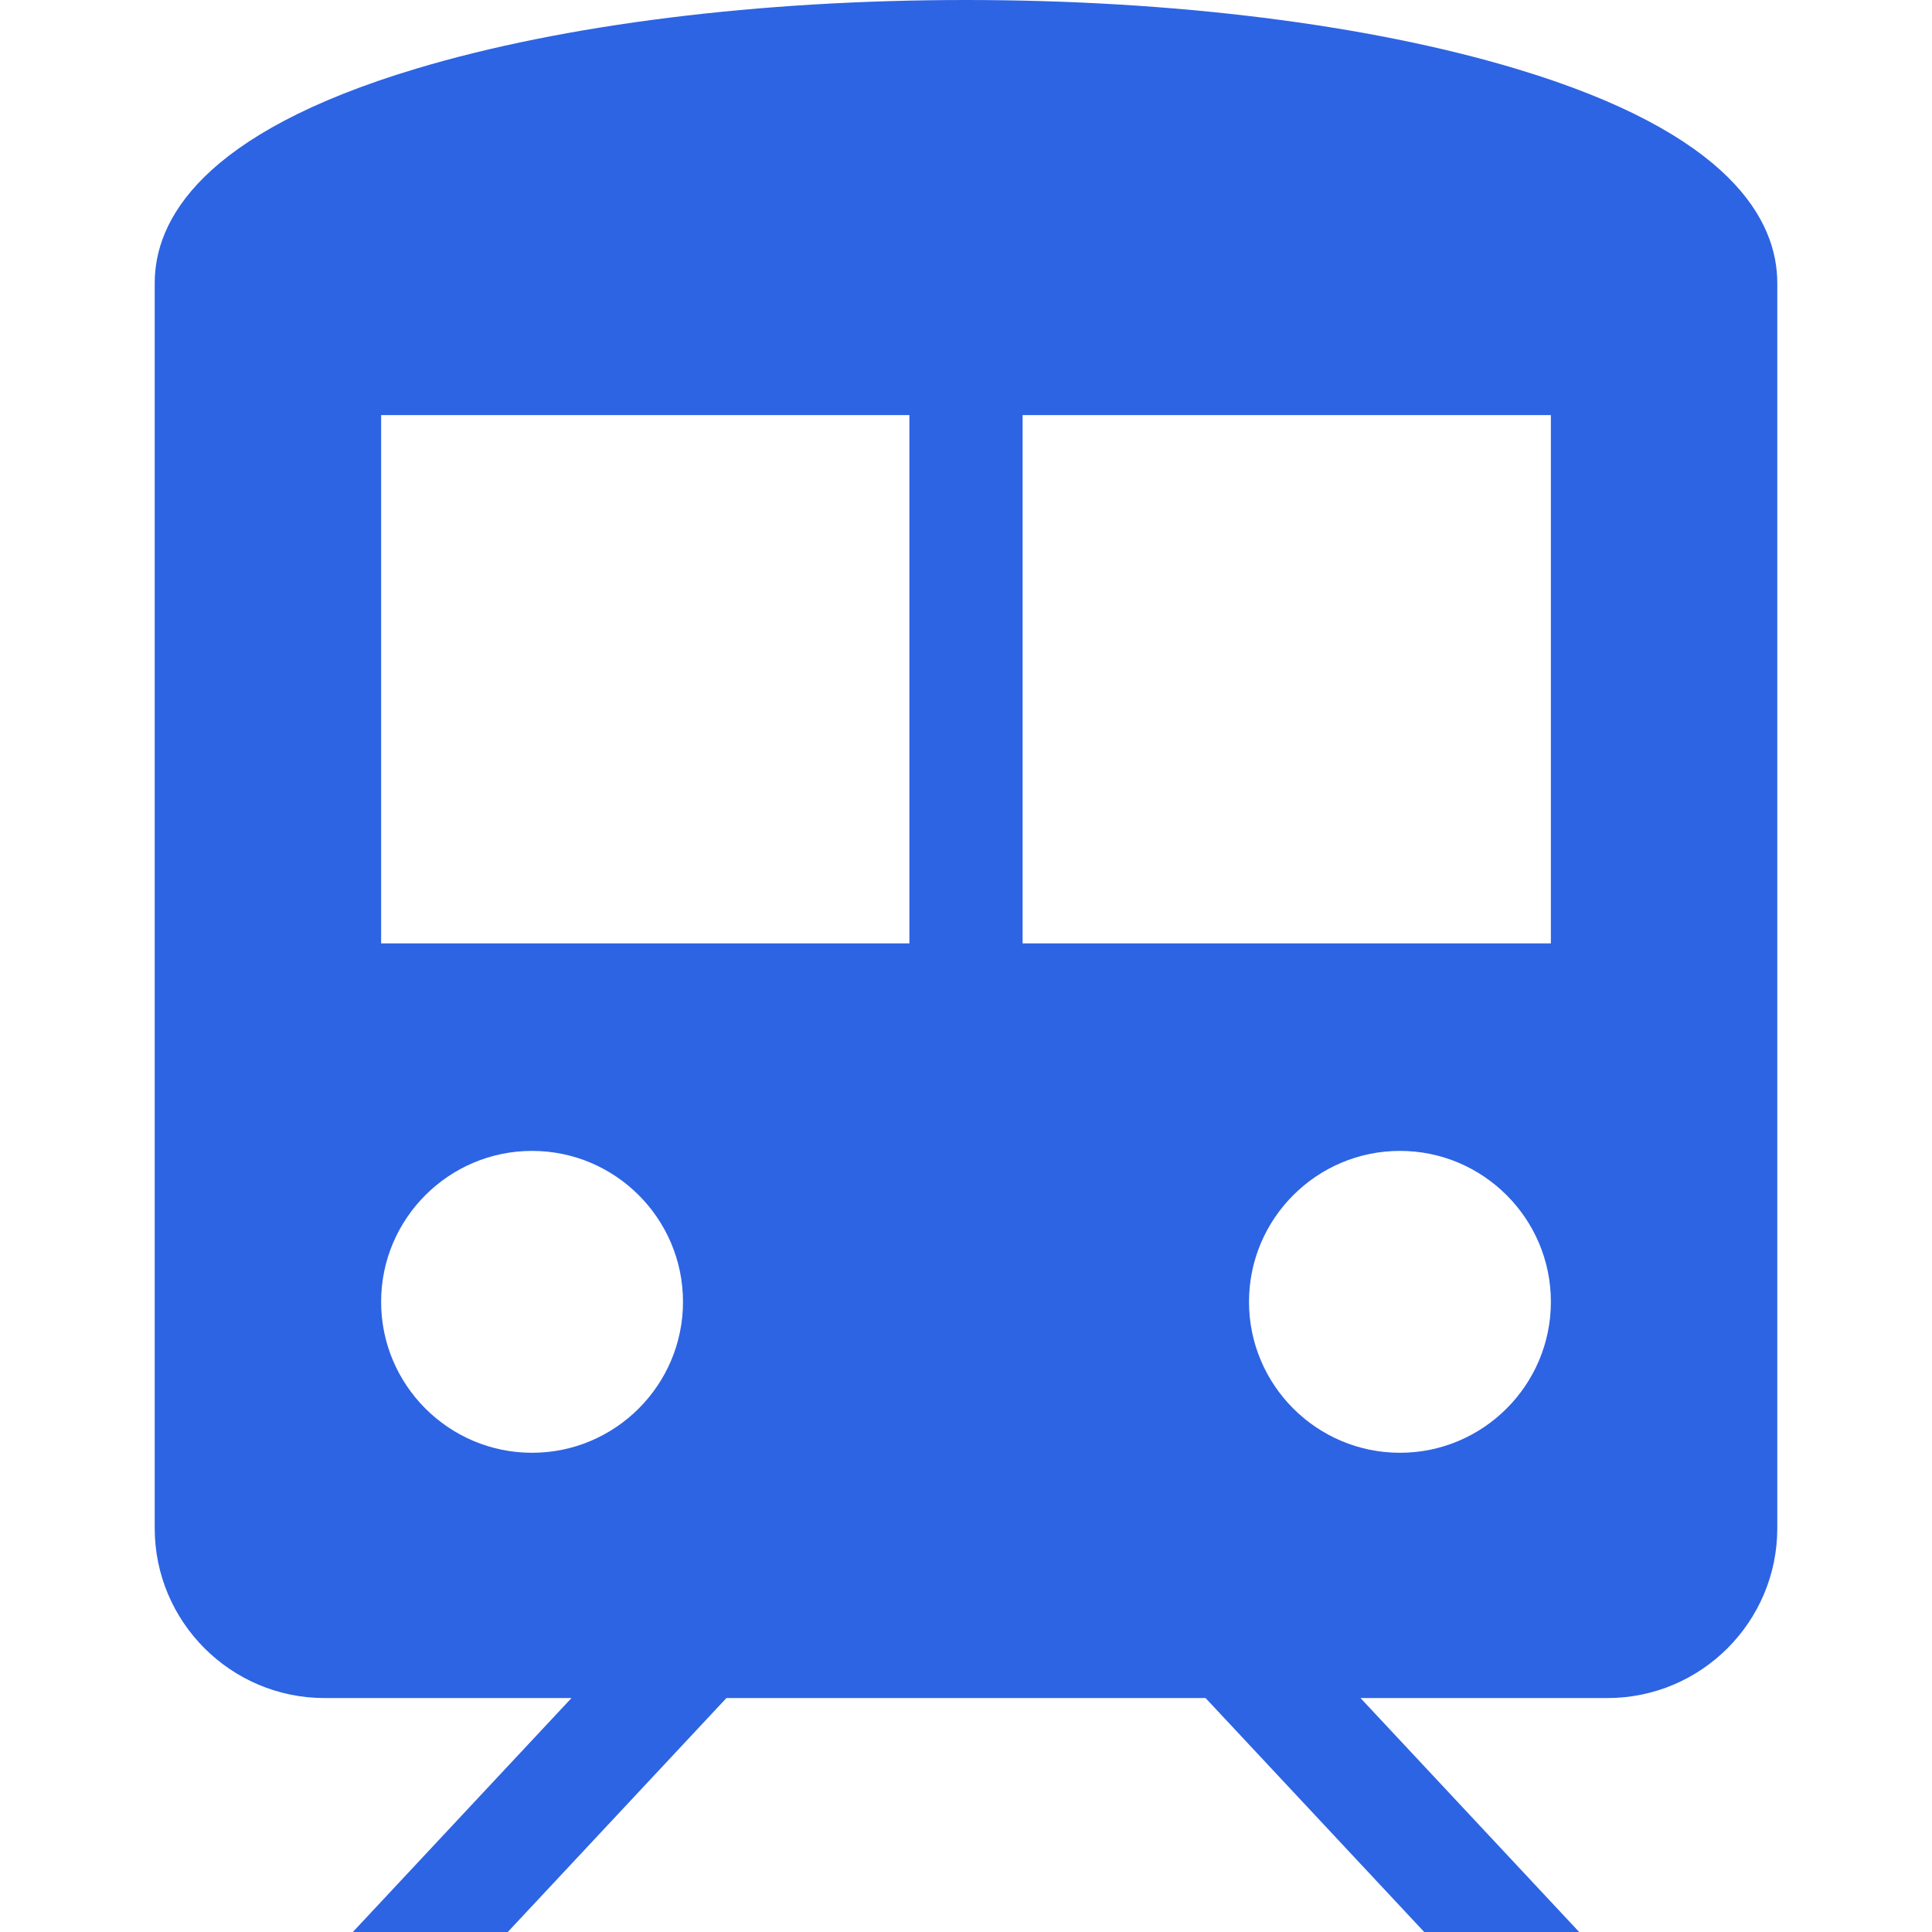 <?xml version="1.0"?>
<svg xmlns="http://www.w3.org/2000/svg" xmlns:xlink="http://www.w3.org/1999/xlink" xmlns:svgjs="http://svgjs.com/svgjs" version="1.1" width="512" height="512" x="0" y="0" viewBox="0 0 512 512" style="enable-background:new 0 0 512 512" xml:space="preserve" class=""><g>
<g xmlns="http://www.w3.org/2000/svg">
	<g>
		<path d="M401.731,18.206C362.597,6.466,310.842,0,256,0c-54.842,0-106.597,6.466-145.731,18.206C53.018,35.381,41,58.571,41,75    v330c0,24.813,20.187,45,45,45h65.45l-57.944,62h41.062l57.944-62h126.975l57.944,62h41.062l-57.944-62H426    c24.813,0,45-20.187,45-45V75C471,58.571,458.982,35.381,401.731,18.206z M141,385c-22.056,0-40-17.944-40-40    c0-22.056,17.944-40,40-40c22.056,0,40,17.944,40,40C181,367.056,163.056,385,141,385z M241,250H101V110h140V250z M371,385    c-22.056,0-40-17.944-40-40c0-22.056,17.944-40,40-40c22.056,0,40,17.944,40,40C411,367.056,393.056,385,371,385z M411,250H271    V110h140V250z" fill="#2d64e3" data-original="#000000" style="" class=""/>
	</g>
</g>
<g xmlns="http://www.w3.org/2000/svg">
</g>
<g xmlns="http://www.w3.org/2000/svg">
</g>
<g xmlns="http://www.w3.org/2000/svg">
</g>
<g xmlns="http://www.w3.org/2000/svg">
</g>
<g xmlns="http://www.w3.org/2000/svg">
</g>
<g xmlns="http://www.w3.org/2000/svg">
</g>
<g xmlns="http://www.w3.org/2000/svg">
</g>
<g xmlns="http://www.w3.org/2000/svg">
</g>
<g xmlns="http://www.w3.org/2000/svg">
</g>
<g xmlns="http://www.w3.org/2000/svg">
</g>
<g xmlns="http://www.w3.org/2000/svg">
</g>
<g xmlns="http://www.w3.org/2000/svg">
</g>
<g xmlns="http://www.w3.org/2000/svg">
</g>
<g xmlns="http://www.w3.org/2000/svg">
</g>
<g xmlns="http://www.w3.org/2000/svg">
</g>
</g></svg>
